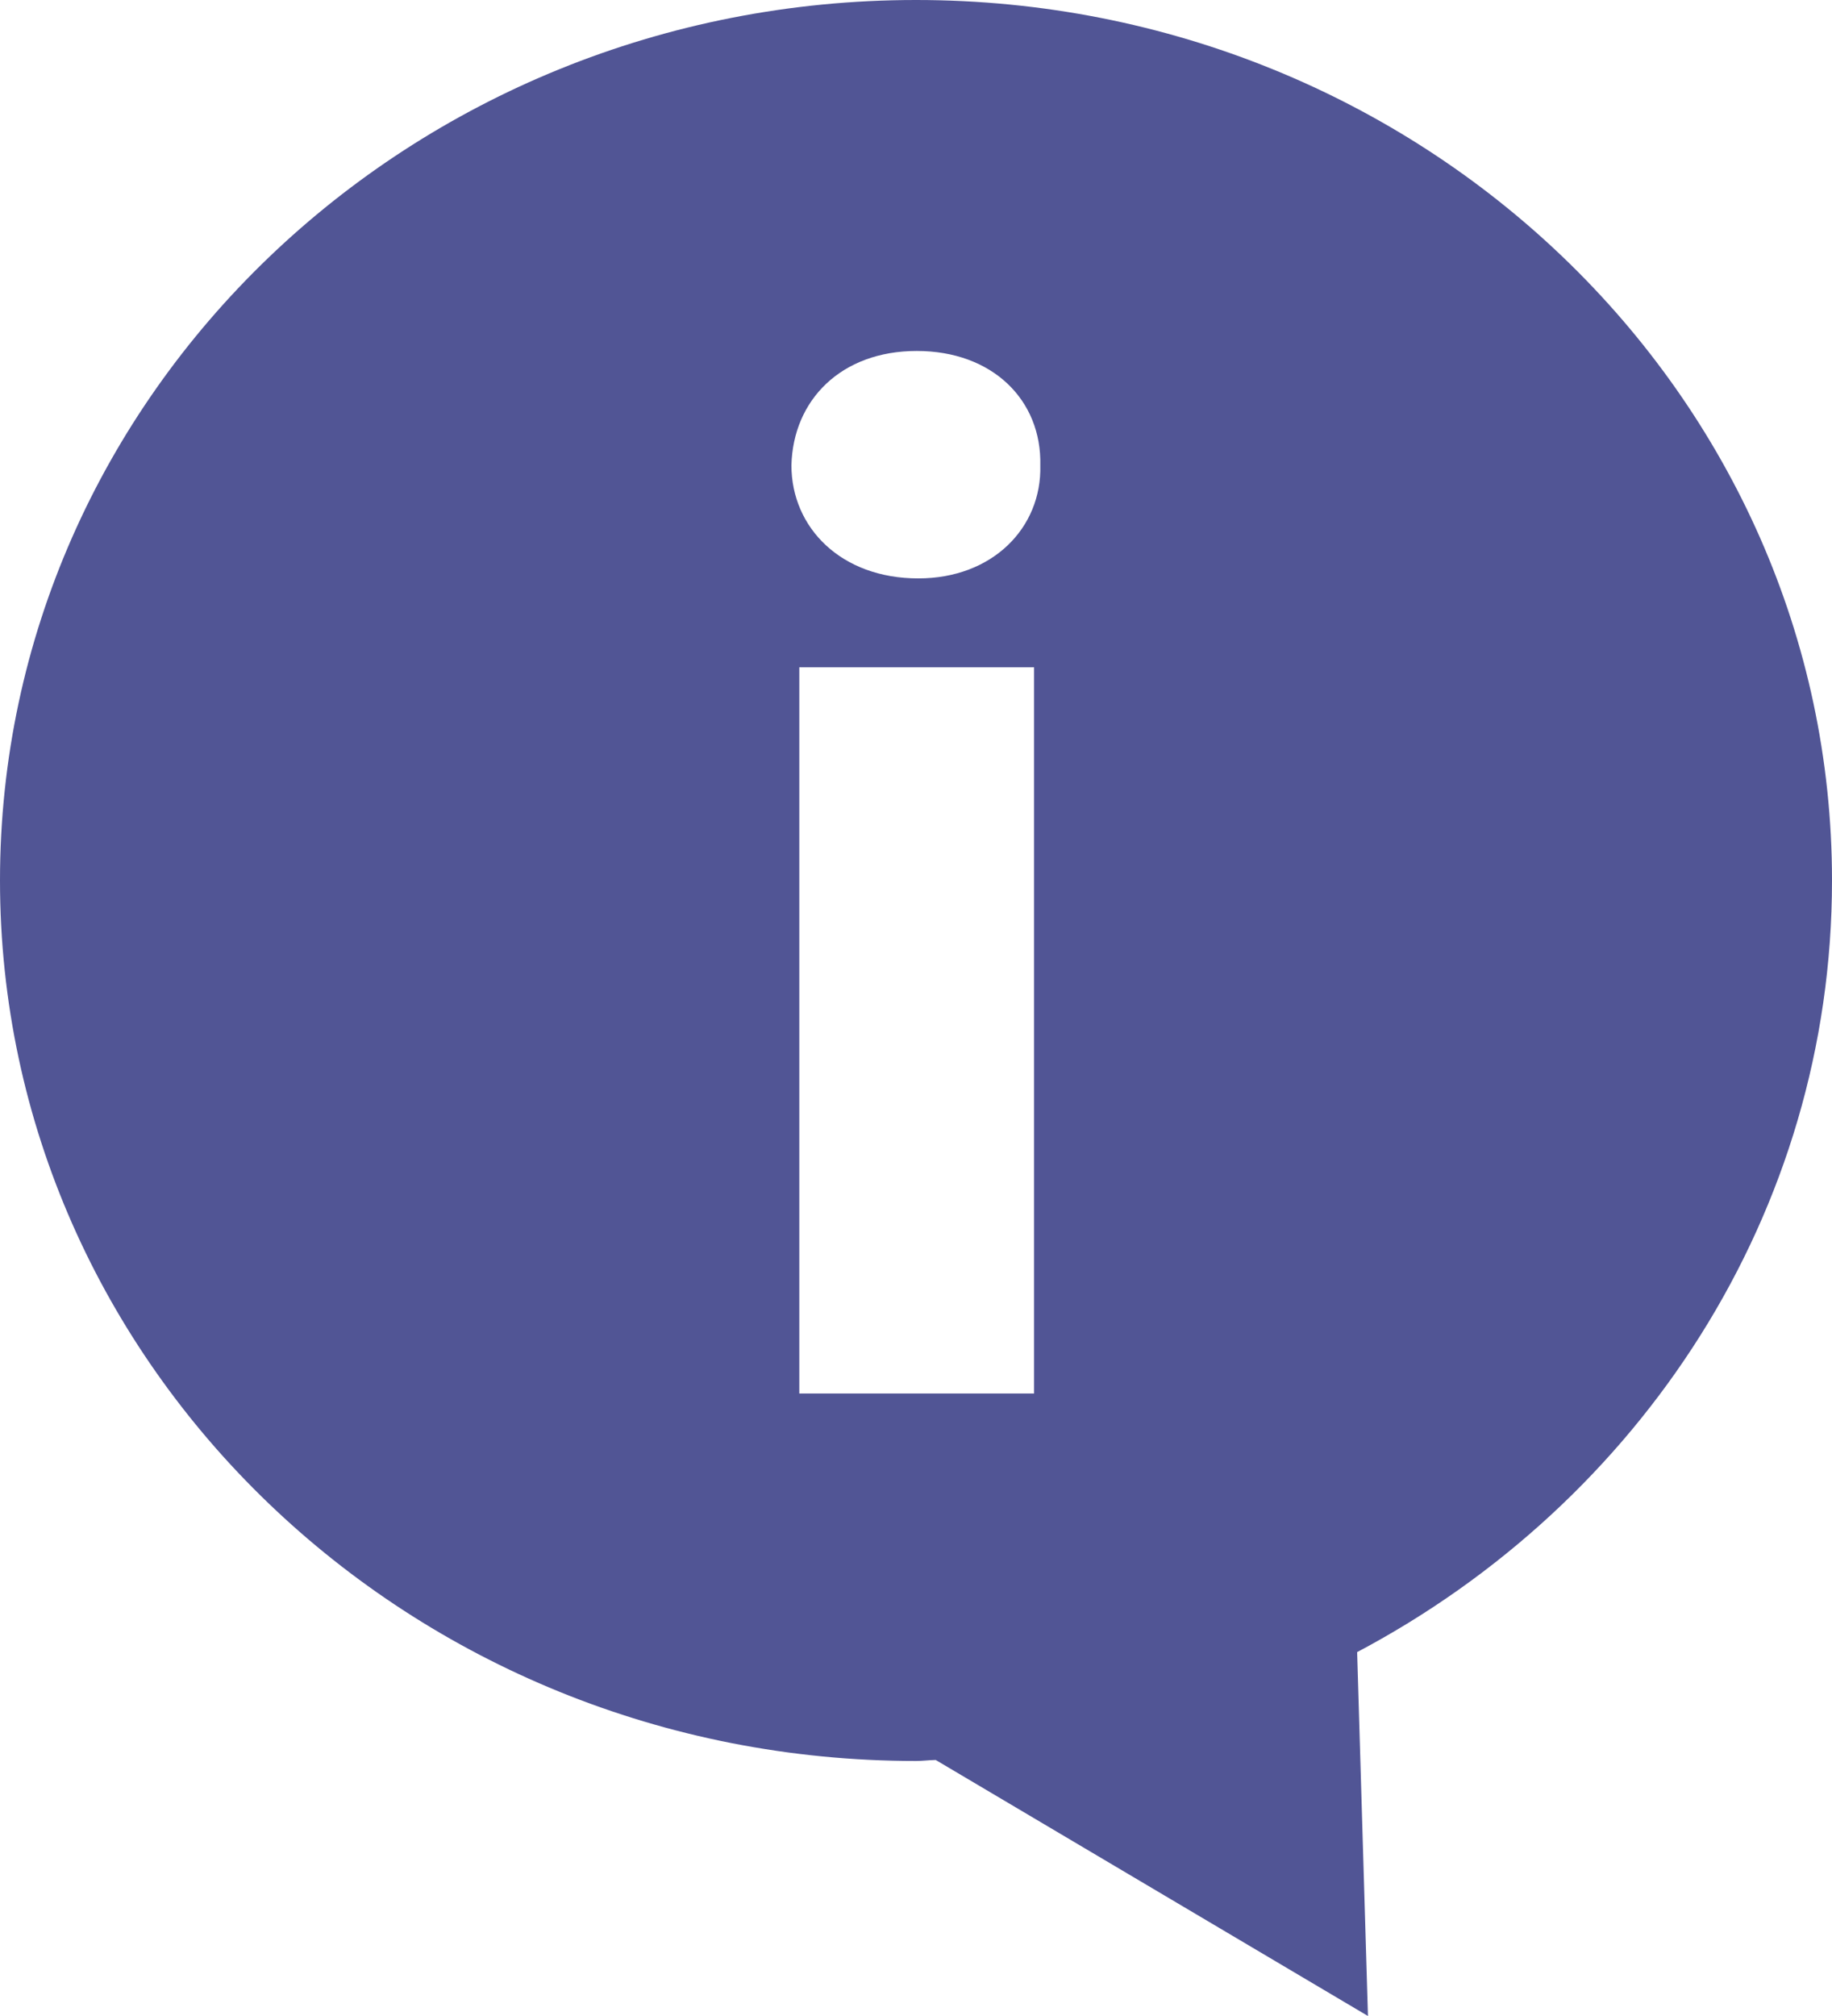<svg width="20" height="22" viewBox="0 0 20 22" fill="none" xmlns="http://www.w3.org/2000/svg">
<path d="M10 0C15.523 0 20 4.301 20 9.608C20 13.239 17.906 16.394 14.816 18.029L14.934 22L10.215 19.206C10.144 19.207 10.073 19.217 10 19.217C4.477 19.217 0 14.915 0 9.608C0 4.301 4.477 0 10 0ZM8.726 15.207H11.289V7.282H8.726V15.207ZM10.025 6.312C10.835 6.312 11.374 5.76 11.357 5.079C11.374 4.366 10.835 3.83 10.008 3.83C9.182 3.83 8.657 4.366 8.64 5.079C8.641 5.76 9.183 6.312 10.025 6.312Z" fill="#515595"/>
</svg>
